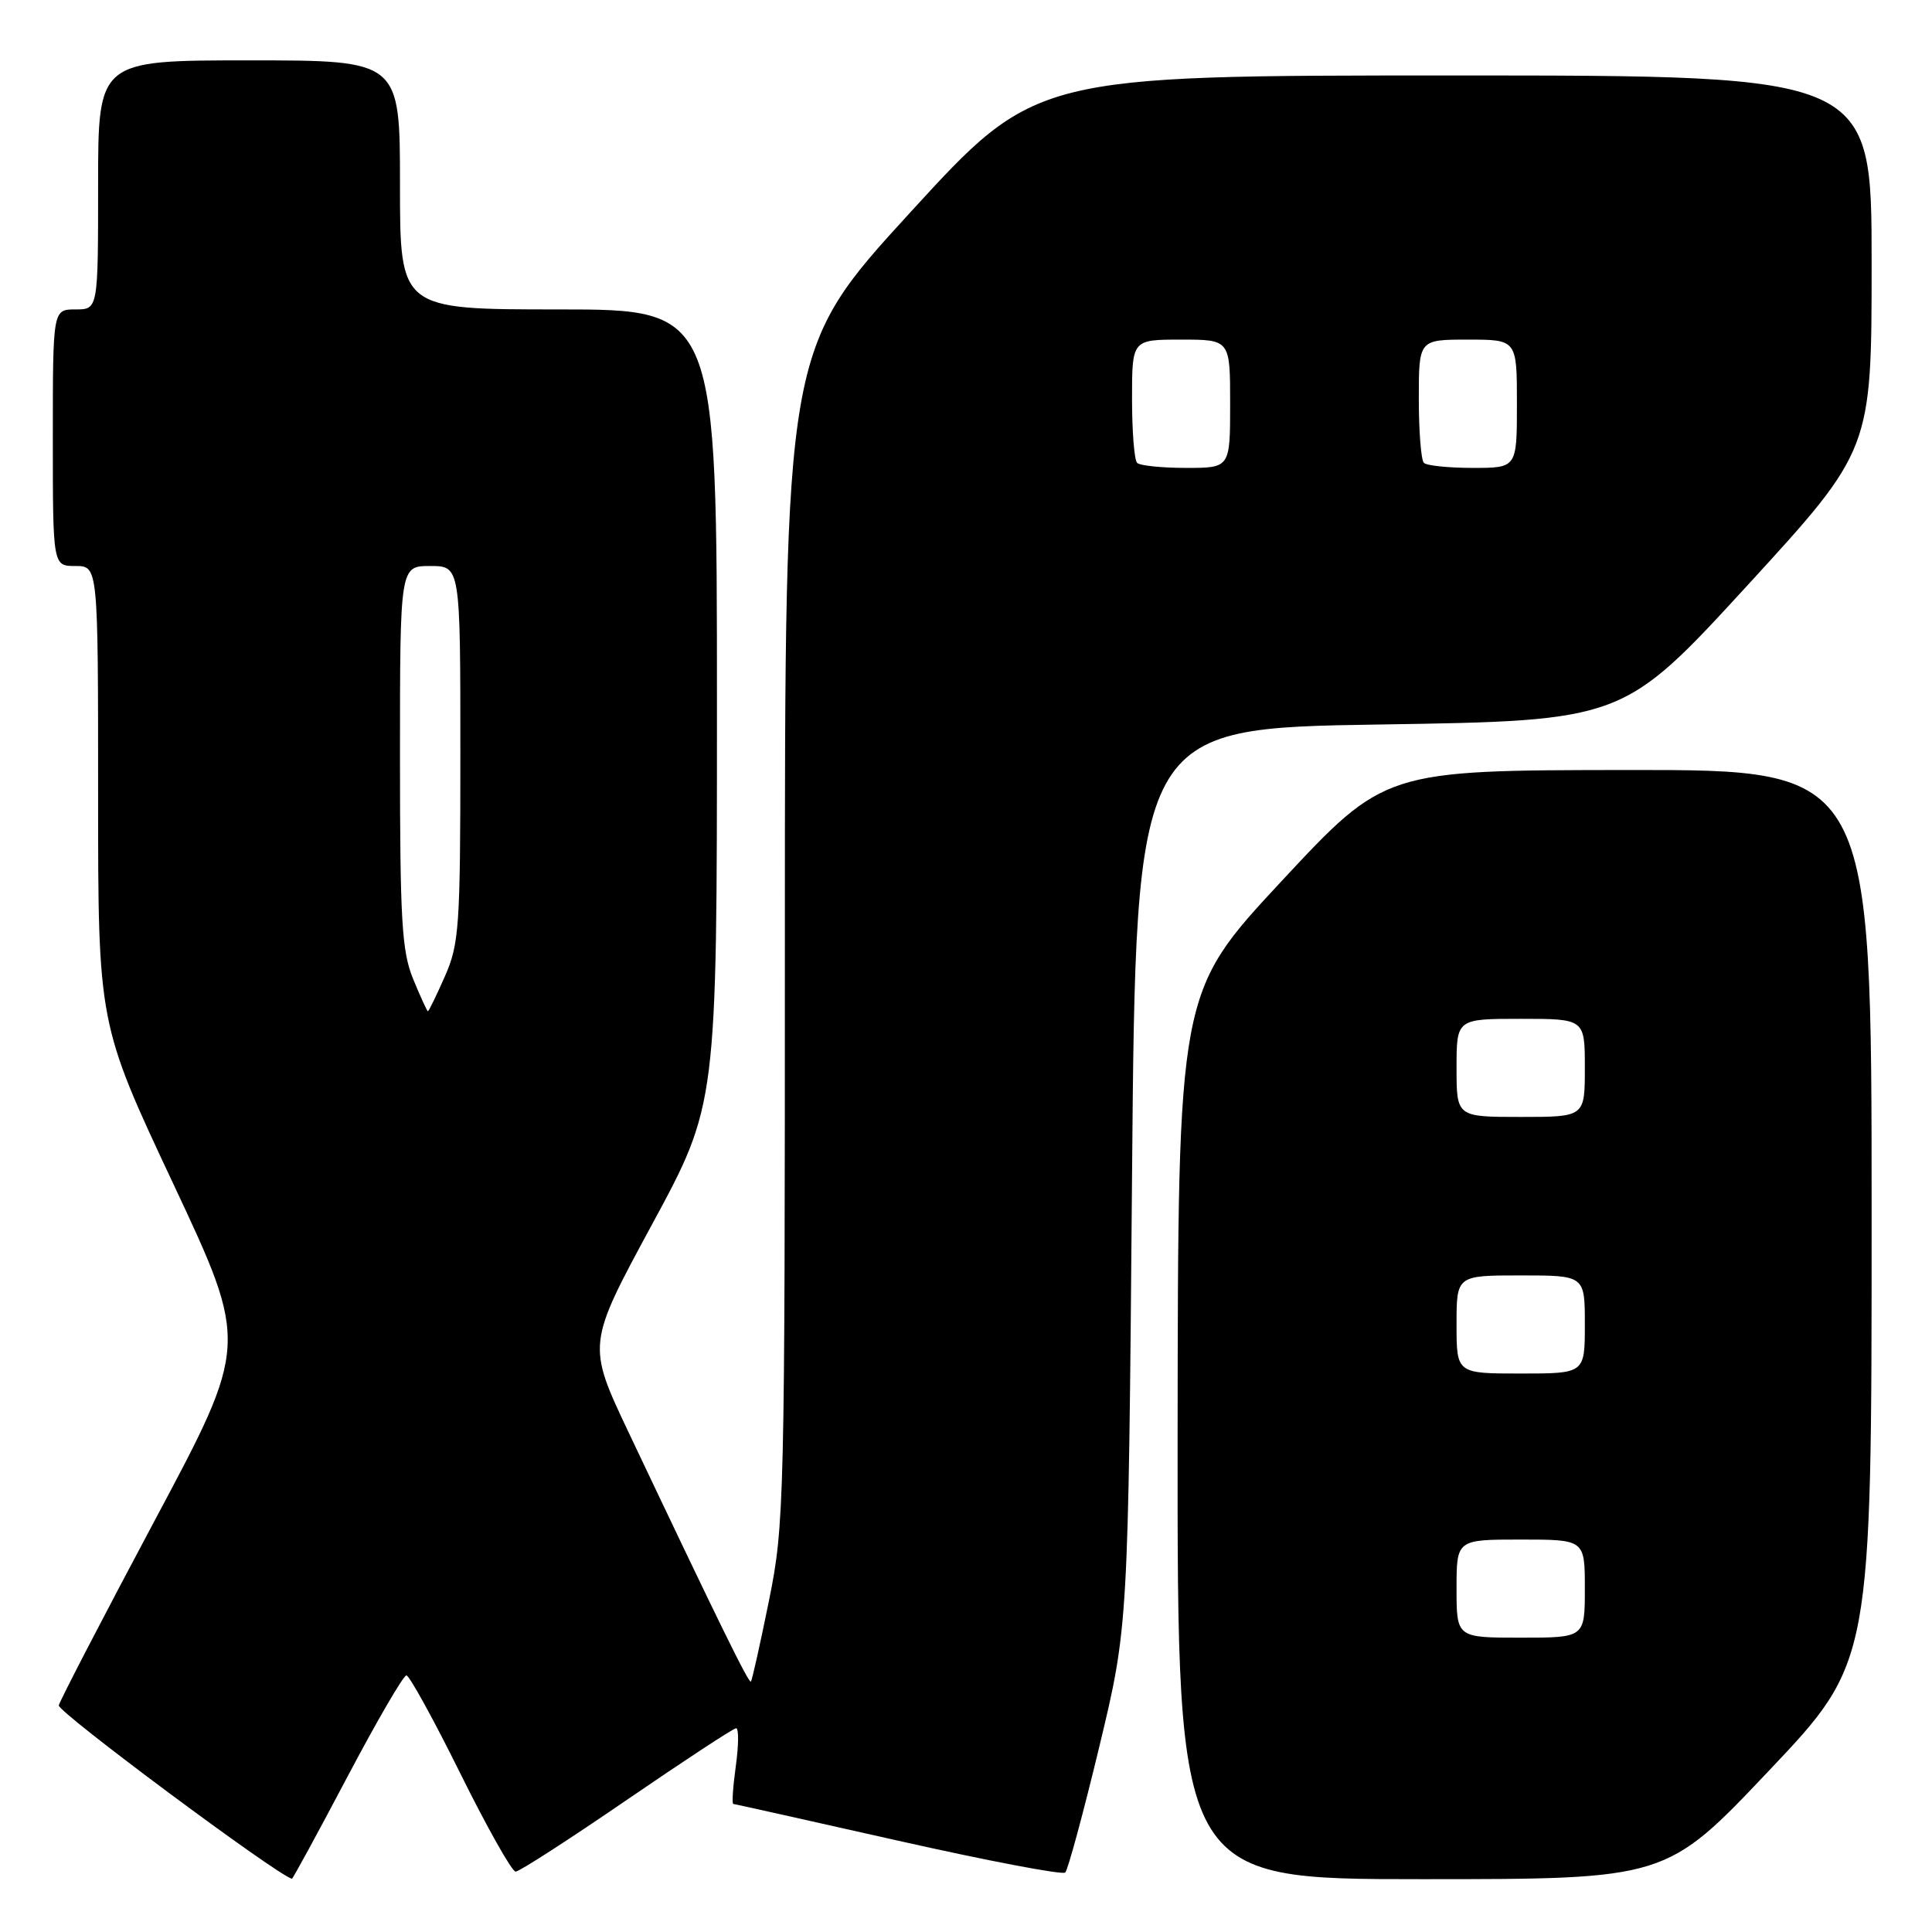 <?xml version="1.0" encoding="UTF-8" standalone="no"?>
<!DOCTYPE svg PUBLIC "-//W3C//DTD SVG 1.1//EN" "http://www.w3.org/Graphics/SVG/1.1/DTD/svg11.dtd" >
<svg xmlns="http://www.w3.org/2000/svg" xmlns:xlink="http://www.w3.org/1999/xlink" version="1.1" viewBox="0 0 256 256">
 <g >
 <path fill="currentColor"
d=" M 46.00 235.50 C 49.92 228.07 53.45 222.00 53.85 222.00 C 54.24 222.00 57.46 227.85 61.00 235.00 C 64.54 242.15 67.84 248.00 68.32 248.00 C 68.81 248.00 75.43 243.72 83.05 238.50 C 90.67 233.28 97.19 229.00 97.54 229.00 C 97.90 229.00 97.88 231.25 97.50 234.00 C 97.12 236.75 96.97 239.01 97.16 239.03 C 97.35 239.04 107.17 241.24 119.00 243.90 C 130.82 246.56 140.79 248.46 141.15 248.12 C 141.50 247.78 143.53 240.30 145.65 231.50 C 149.50 215.50 149.50 215.50 150.00 156.00 C 150.50 96.50 150.50 96.50 182.80 96.00 C 215.09 95.50 215.09 95.50 231.55 77.56 C 248.00 59.61 248.00 59.61 248.00 34.81 C 248.00 10.00 248.00 10.00 192.61 10.00 C 137.22 10.00 137.22 10.00 120.61 28.15 C 104.00 46.30 104.00 46.30 104.00 124.01 C 104.00 199.08 103.93 202.07 101.89 212.11 C 100.73 217.82 99.66 222.64 99.50 222.81 C 99.23 223.11 95.55 215.63 83.31 189.83 C 77.78 178.16 77.78 178.16 86.39 162.26 C 95.00 146.36 95.00 146.36 95.00 93.68 C 95.00 41.00 95.00 41.00 74.00 41.00 C 53.00 41.00 53.00 41.00 53.00 24.50 C 53.00 8.00 53.00 8.00 33.00 8.00 C 13.00 8.00 13.00 8.00 13.00 24.50 C 13.00 41.00 13.00 41.00 10.00 41.00 C 7.00 41.00 7.00 41.00 7.00 58.00 C 7.00 75.00 7.00 75.00 10.00 75.00 C 13.00 75.00 13.00 75.00 13.00 105.33 C 13.00 135.66 13.00 135.66 22.98 156.90 C 32.95 178.14 32.95 178.14 20.51 201.45 C 13.67 214.28 7.95 225.31 7.79 225.97 C 7.59 226.81 36.49 248.31 38.68 248.95 C 38.78 248.98 42.08 242.93 46.00 235.50 Z  M 234.39 234.63 C 248.00 220.26 248.00 220.26 248.00 161.13 C 248.00 102.00 248.00 102.00 215.75 102.03 C 183.50 102.06 183.50 102.06 169.79 116.78 C 156.09 131.50 156.09 131.50 156.04 190.25 C 156.00 249.00 156.00 249.00 188.39 249.00 C 220.79 249.00 220.79 249.00 234.39 234.63 Z  M 54.75 129.74 C 53.24 126.07 53.00 121.99 53.00 100.24 C 53.00 75.00 53.00 75.00 57.00 75.00 C 61.00 75.00 61.00 75.00 61.00 99.87 C 61.00 122.76 60.84 125.11 58.95 129.37 C 57.83 131.92 56.81 134.00 56.70 134.00 C 56.59 133.99 55.71 132.08 54.75 129.74 Z  M 150.67 61.33 C 150.30 60.97 150.00 57.14 150.00 52.83 C 150.00 45.00 150.00 45.00 156.50 45.00 C 163.00 45.00 163.00 45.00 163.00 53.50 C 163.00 62.00 163.00 62.00 157.17 62.00 C 153.96 62.00 151.03 61.70 150.67 61.33 Z  M 188.67 61.33 C 188.30 60.97 188.00 57.14 188.00 52.83 C 188.00 45.00 188.00 45.00 194.50 45.00 C 201.00 45.00 201.00 45.00 201.00 53.50 C 201.00 62.00 201.00 62.00 195.17 62.00 C 191.96 62.00 189.03 61.70 188.67 61.33 Z  M 193.00 210.50 C 193.00 204.00 193.00 204.00 201.50 204.00 C 210.00 204.00 210.00 204.00 210.00 210.50 C 210.00 217.00 210.00 217.00 201.50 217.00 C 193.00 217.00 193.00 217.00 193.00 210.50 Z  M 193.00 175.50 C 193.00 169.00 193.00 169.00 201.50 169.00 C 210.00 169.00 210.00 169.00 210.00 175.50 C 210.00 182.00 210.00 182.00 201.50 182.00 C 193.00 182.00 193.00 182.00 193.00 175.50 Z  M 193.00 141.50 C 193.00 135.00 193.00 135.00 201.50 135.00 C 210.00 135.00 210.00 135.00 210.00 141.50 C 210.00 148.00 210.00 148.00 201.50 148.00 C 193.00 148.00 193.00 148.00 193.00 141.50 Z "/>
</g>
</svg>
